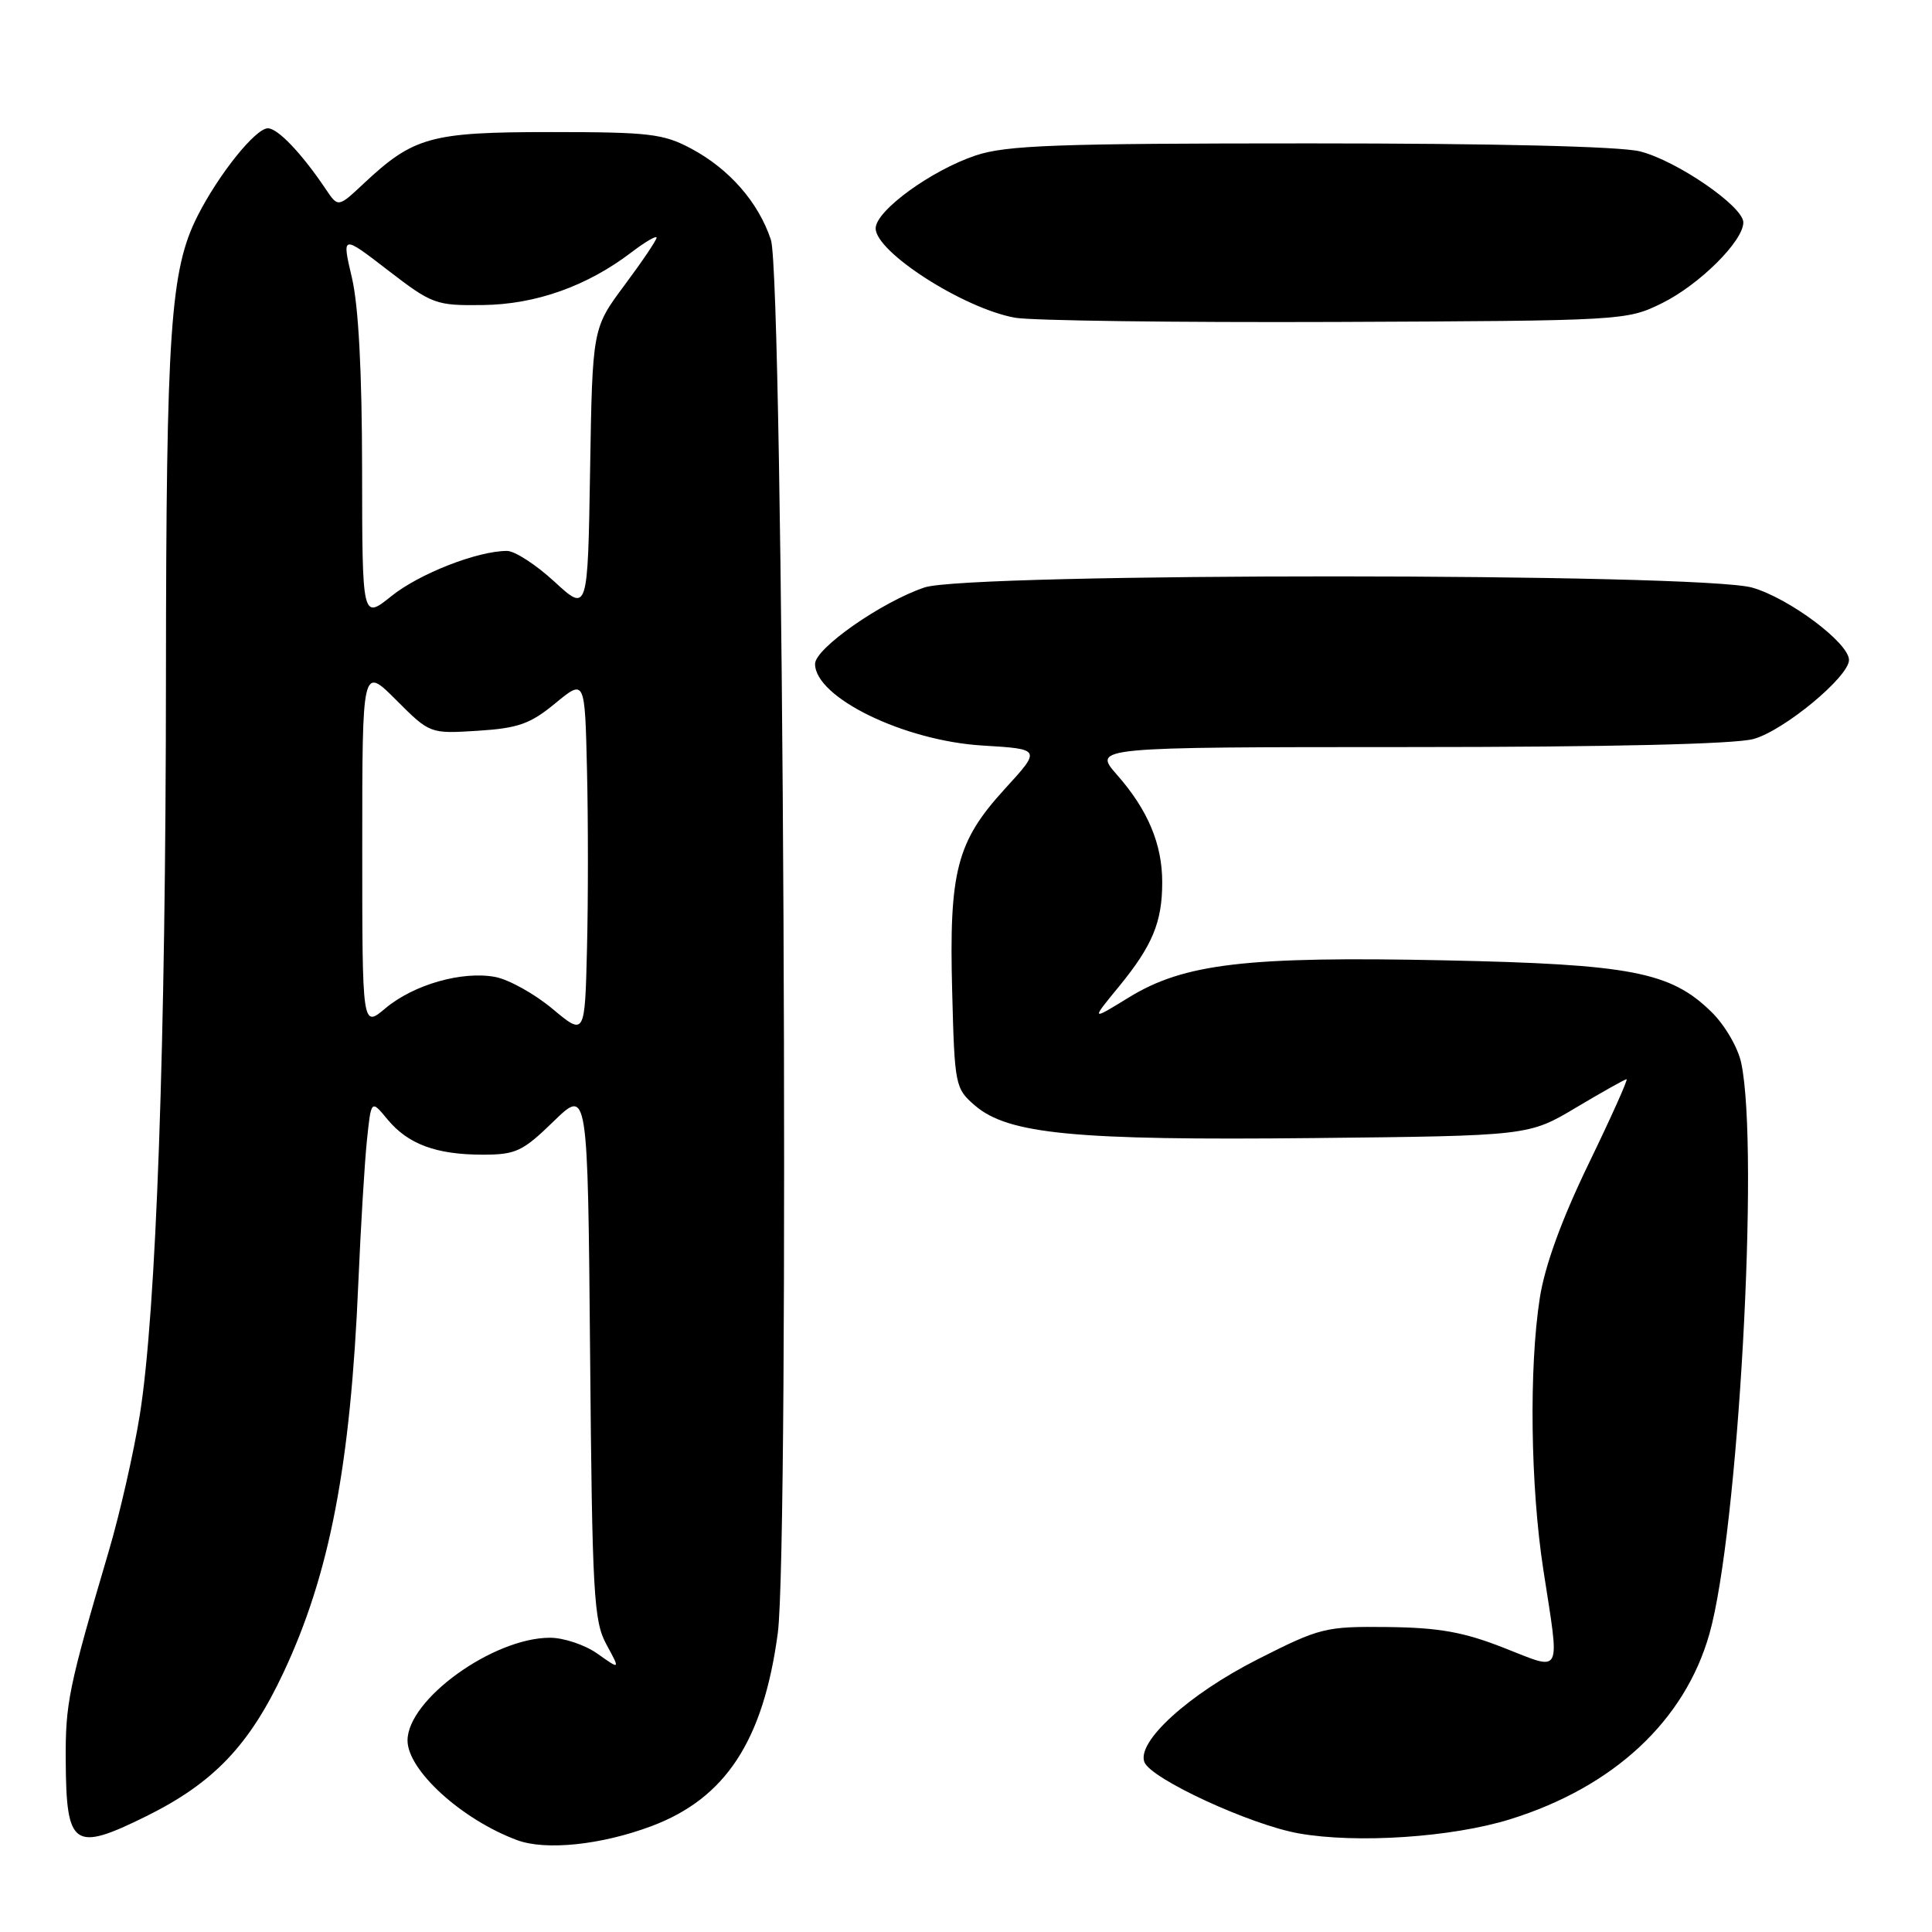 <?xml version="1.0" encoding="UTF-8" standalone="no"?>
<!DOCTYPE svg PUBLIC "-//W3C//DTD SVG 1.1//EN" "http://www.w3.org/Graphics/SVG/1.1/DTD/svg11.dtd" >
<svg xmlns="http://www.w3.org/2000/svg" xmlns:xlink="http://www.w3.org/1999/xlink" version="1.1" viewBox="0 0 256 256">
 <g >
 <path fill="currentColor"
d=" M 86.33 241.97 C 96.15 238.29 101.15 230.64 103.06 216.41 C 104.63 204.67 103.81 36.78 102.15 31.78 C 100.51 26.82 96.65 22.40 91.62 19.71 C 87.92 17.72 86.04 17.50 73.00 17.50 C 57.04 17.50 54.82 18.11 48.15 24.36 C 44.80 27.50 44.80 27.50 43.15 25.04 C 39.99 20.34 36.81 17.00 35.50 17.00 C 33.86 17.00 28.98 23.08 26.17 28.63 C 22.57 35.75 22.02 43.75 21.99 89.50 C 21.97 138.38 20.71 173.87 18.52 187.51 C 17.72 192.47 15.88 200.57 14.42 205.51 C 9.07 223.66 8.66 225.65 8.71 233.34 C 8.78 244.74 9.76 245.41 19.34 240.68 C 28.28 236.26 33.02 231.30 37.56 221.63 C 43.69 208.58 46.45 194.20 47.48 170.00 C 47.80 162.57 48.31 154.07 48.62 151.10 C 49.18 145.70 49.18 145.70 51.34 148.32 C 54.06 151.61 57.79 153.00 63.97 153.00 C 68.35 153.00 69.26 152.57 73.35 148.59 C 77.88 144.19 77.88 144.19 78.19 179.34 C 78.47 211.28 78.67 214.81 80.35 217.89 C 82.19 221.27 82.19 221.27 79.19 219.14 C 77.54 217.96 74.69 217.00 72.85 217.01 C 65.31 217.03 54.00 225.20 54.00 230.62 C 54.00 234.56 61.16 241.09 68.50 243.82 C 72.29 245.24 79.67 244.47 86.33 241.97 Z  M 200.07 241.07 C 213.79 236.81 223.23 228.04 226.50 216.52 C 230.32 203.10 233.15 152.26 230.72 140.84 C 230.29 138.80 228.54 135.81 226.76 134.07 C 221.35 128.78 216.12 127.77 191.43 127.25 C 165.13 126.70 156.89 127.67 149.57 132.17 C 144.54 135.26 144.54 135.26 148.26 130.73 C 152.71 125.30 154.00 122.19 154.00 116.90 C 154.00 111.84 152.10 107.32 148.02 102.68 C 144.79 99.00 144.79 99.00 186.65 98.99 C 213.30 98.99 229.90 98.60 232.35 97.92 C 236.40 96.80 245.00 89.67 245.00 87.45 C 245.00 85.20 237.11 79.29 232.21 77.87 C 225.40 75.89 128.38 75.87 122.50 77.84 C 116.83 79.75 108.00 85.91 108.00 87.97 C 108.00 92.42 119.79 98.17 130.23 98.79 C 137.97 99.26 137.97 99.26 133.14 104.54 C 126.76 111.52 125.74 115.43 126.17 131.43 C 126.49 143.84 126.57 144.24 129.19 146.49 C 133.60 150.28 142.41 151.13 174.03 150.80 C 202.56 150.50 202.56 150.50 208.85 146.75 C 212.31 144.69 215.32 143.00 215.53 143.00 C 215.75 143.00 213.48 148.06 210.48 154.25 C 206.89 161.68 204.70 167.71 204.03 172.00 C 202.59 181.25 202.79 196.92 204.50 208.00 C 206.70 222.27 207.13 221.42 199.25 218.34 C 193.93 216.25 190.68 215.67 183.88 215.59 C 175.61 215.50 174.93 215.67 166.64 219.87 C 157.51 224.50 150.59 230.78 151.64 233.49 C 152.48 235.70 165.67 241.79 172.07 242.93 C 179.76 244.30 192.37 243.46 200.07 241.07 Z  M 220.21 40.18 C 225.15 37.75 231.00 31.95 231.00 29.47 C 231.00 27.35 222.18 21.29 217.31 20.06 C 214.71 19.40 198.09 19.00 173.59 19.00 C 139.98 19.00 133.35 19.24 129.28 20.60 C 123.38 22.58 116.07 27.90 116.03 30.24 C 115.98 33.37 127.67 40.87 134.50 42.10 C 136.70 42.49 155.82 42.74 177.00 42.66 C 215.09 42.50 215.55 42.48 220.21 40.18 Z  M 73.20 133.67 C 70.83 131.69 67.42 129.79 65.61 129.45 C 61.22 128.63 54.79 130.47 51.05 133.62 C 48.00 136.18 48.00 136.18 48.00 112.22 C 48.00 88.26 48.00 88.26 52.49 92.75 C 56.97 97.23 56.97 97.23 63.32 96.83 C 68.67 96.49 70.27 95.92 73.58 93.19 C 77.50 89.96 77.50 89.96 77.78 102.04 C 77.94 108.68 77.94 119.32 77.78 125.69 C 77.50 137.26 77.50 137.26 73.20 133.67 Z  M 47.98 62.30 C 47.97 49.29 47.51 40.54 46.63 36.80 C 45.29 31.10 45.29 31.10 51.39 35.80 C 57.28 40.33 57.74 40.50 64.00 40.42 C 71.01 40.33 77.79 37.92 83.69 33.42 C 85.51 32.03 87.00 31.17 87.00 31.49 C 87.00 31.82 85.09 34.65 82.75 37.79 C 78.50 43.50 78.50 43.50 78.19 62.32 C 77.88 81.14 77.88 81.14 73.46 77.07 C 71.03 74.83 68.21 73.00 67.18 73.00 C 63.27 73.00 55.57 76.01 51.86 78.99 C 48.00 82.09 48.00 82.09 47.98 62.30 Z "/>
</g>
</svg>